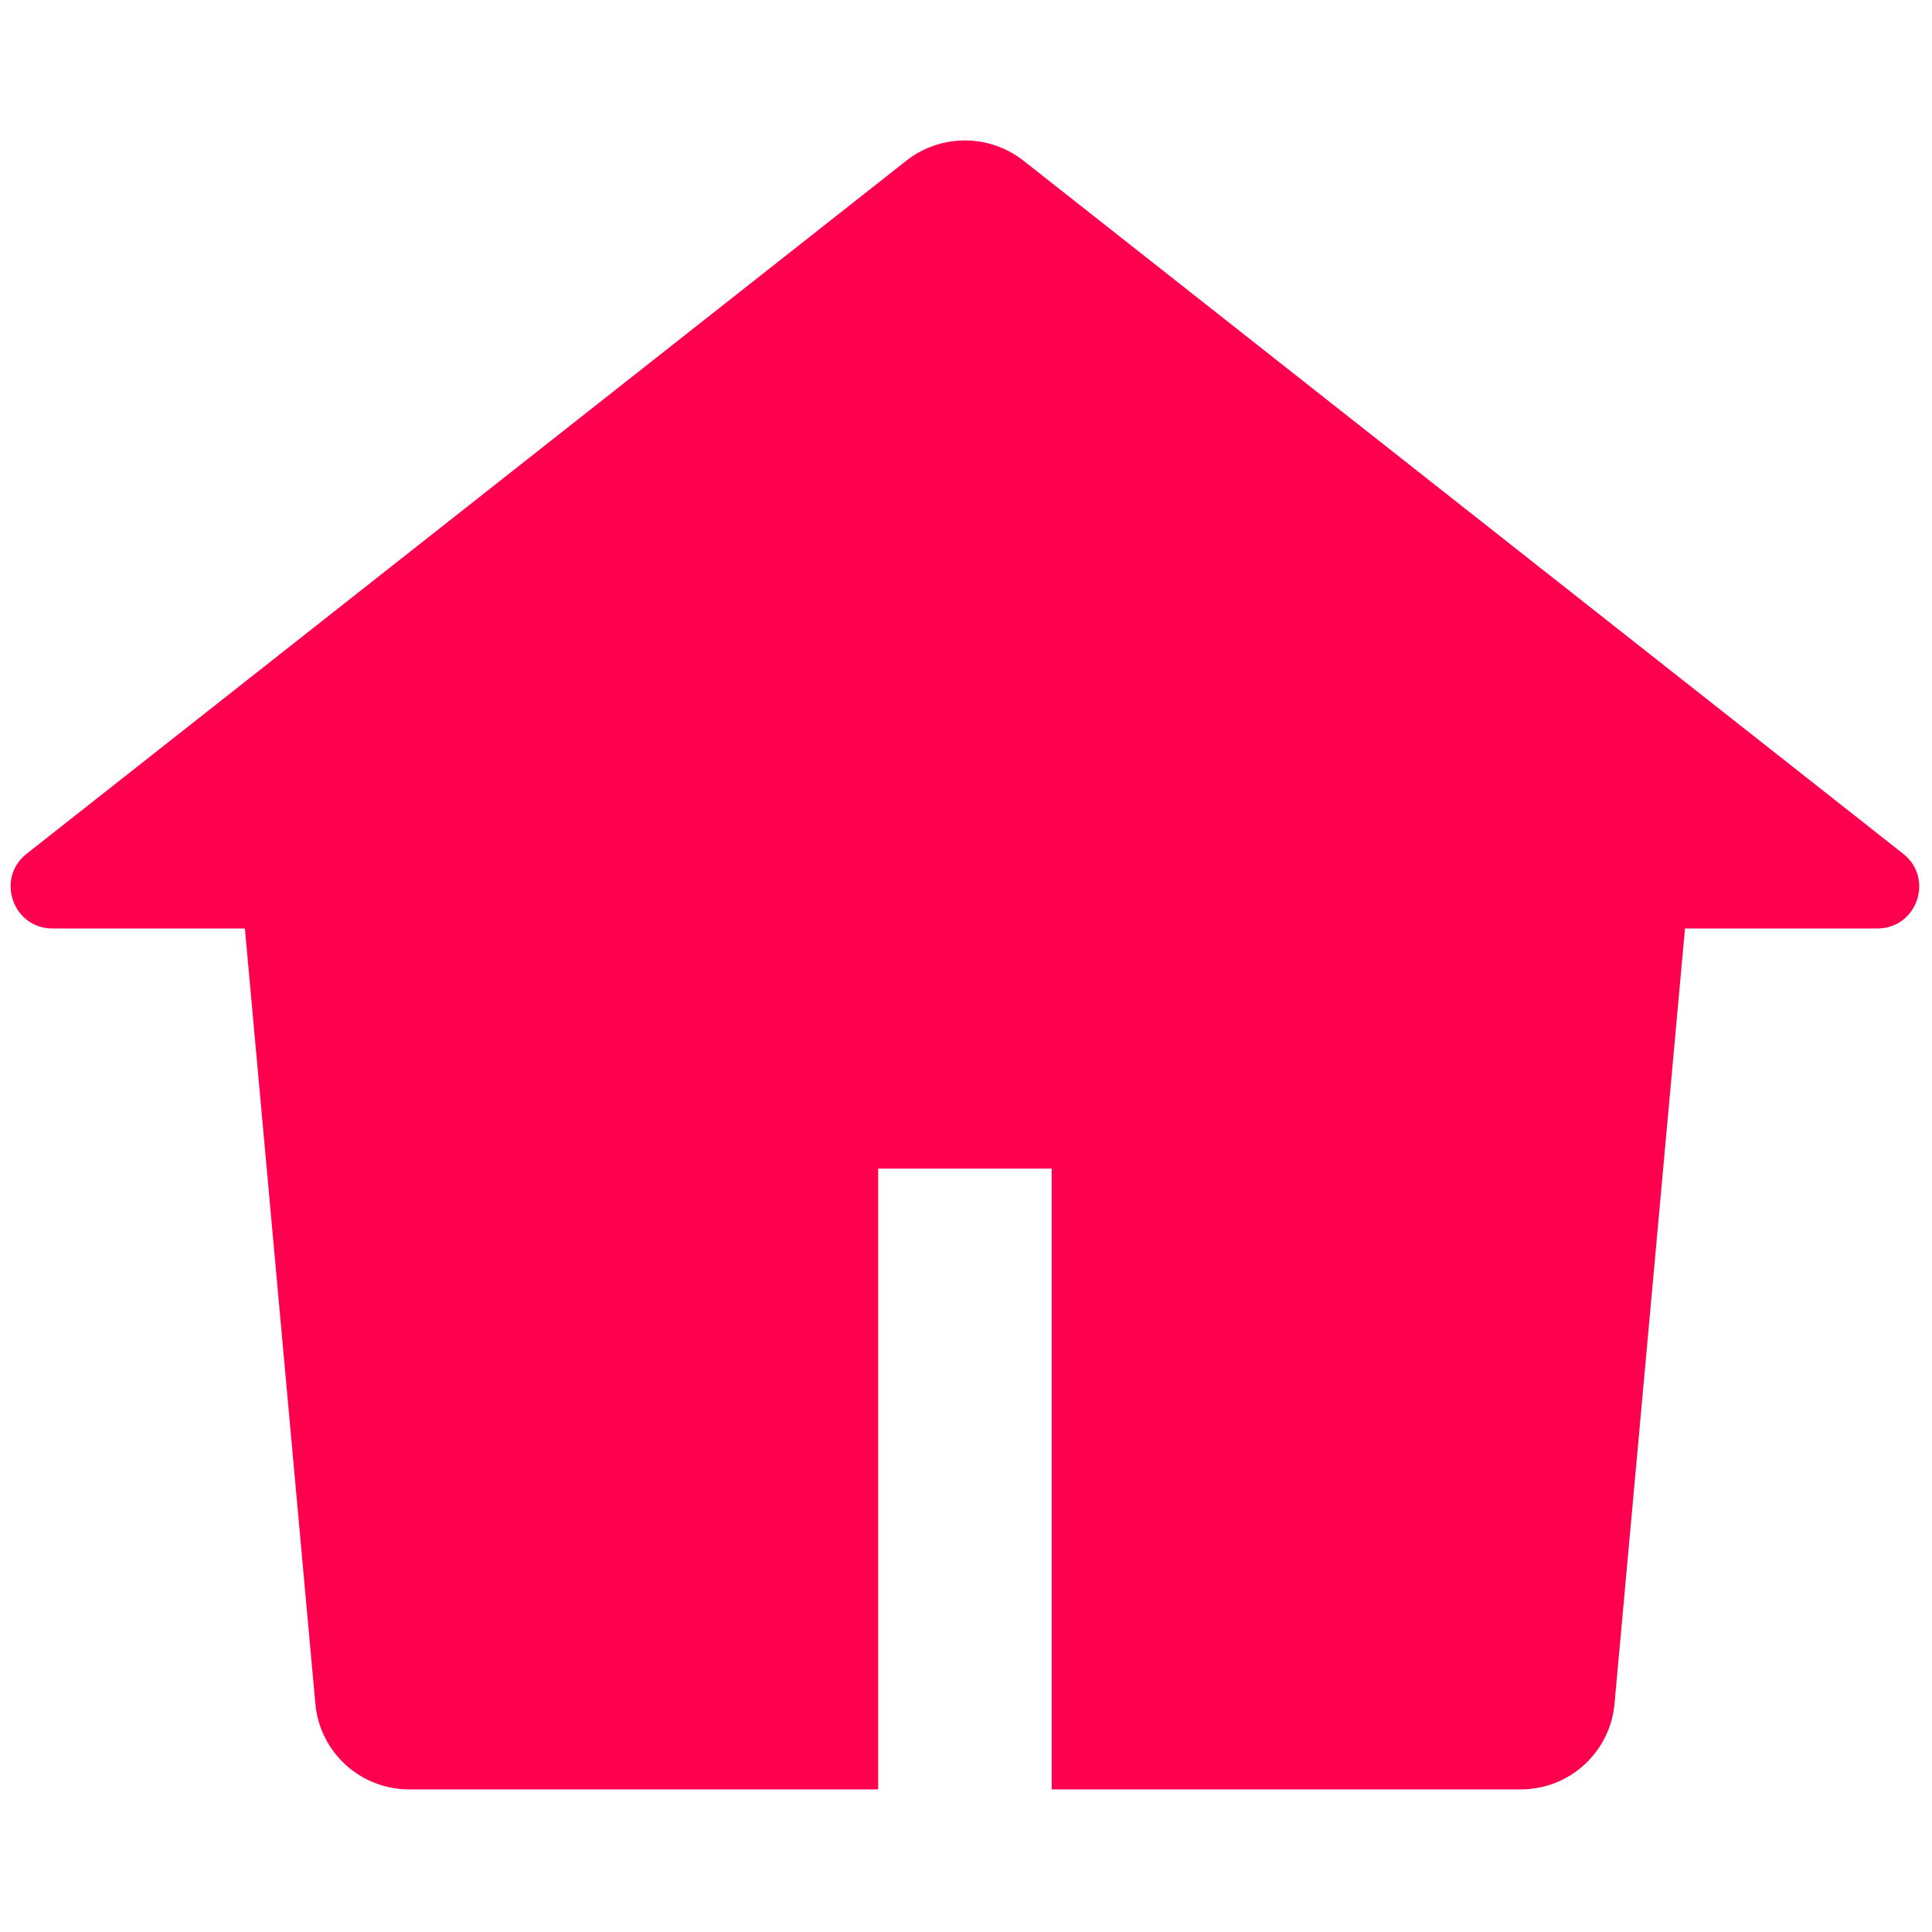 <svg xmlns="http://www.w3.org/2000/svg" xmlns:xlink="http://www.w3.org/1999/xlink" version="1.1" width="256" height="256" viewBox="0 0 256 256" xml:space="preserve">
<defs>
</defs>
<g style="stroke: none; stroke-width: 0; stroke-dasharray: none; stroke-linecap: butt; stroke-linejoin: miter; stroke-miterlimit: 10; fill-rule: nonzero; opacity: 1;" transform="translate(1.407 1.407) scale(2.81 2.81)" >
	<path d="M 89.244 39.759 L 47.769 7.082 c -1.624 -1.28 -3.914 -1.28 -5.538 0 L 0.756 39.759 c -1.471 1.159 -0.651 3.523 1.221 3.523 h 9.07 l 3.324 36.563 c 0.208 2.284 2.123 4.033 4.417 4.033 h 22.122 V 54.606 h 8.182 v 29.272 h 22.122 c 2.294 0 4.209 -1.749 4.417 -4.033 l 3.324 -36.563 h 9.07 C 89.896 43.282 90.715 40.918 89.244 39.759 z" style="stroke: none; stroke-width: 1; stroke-dasharray: none; stroke-linecap: butt; stroke-linejoin: miter; stroke-miterlimit: 10; fill: rgb(255,0,79); fill-rule: nonzero; opacity: 1;" transform=" matrix(1 0 0 1 0 0) " stroke-linecap="round" />
</g>
</svg>